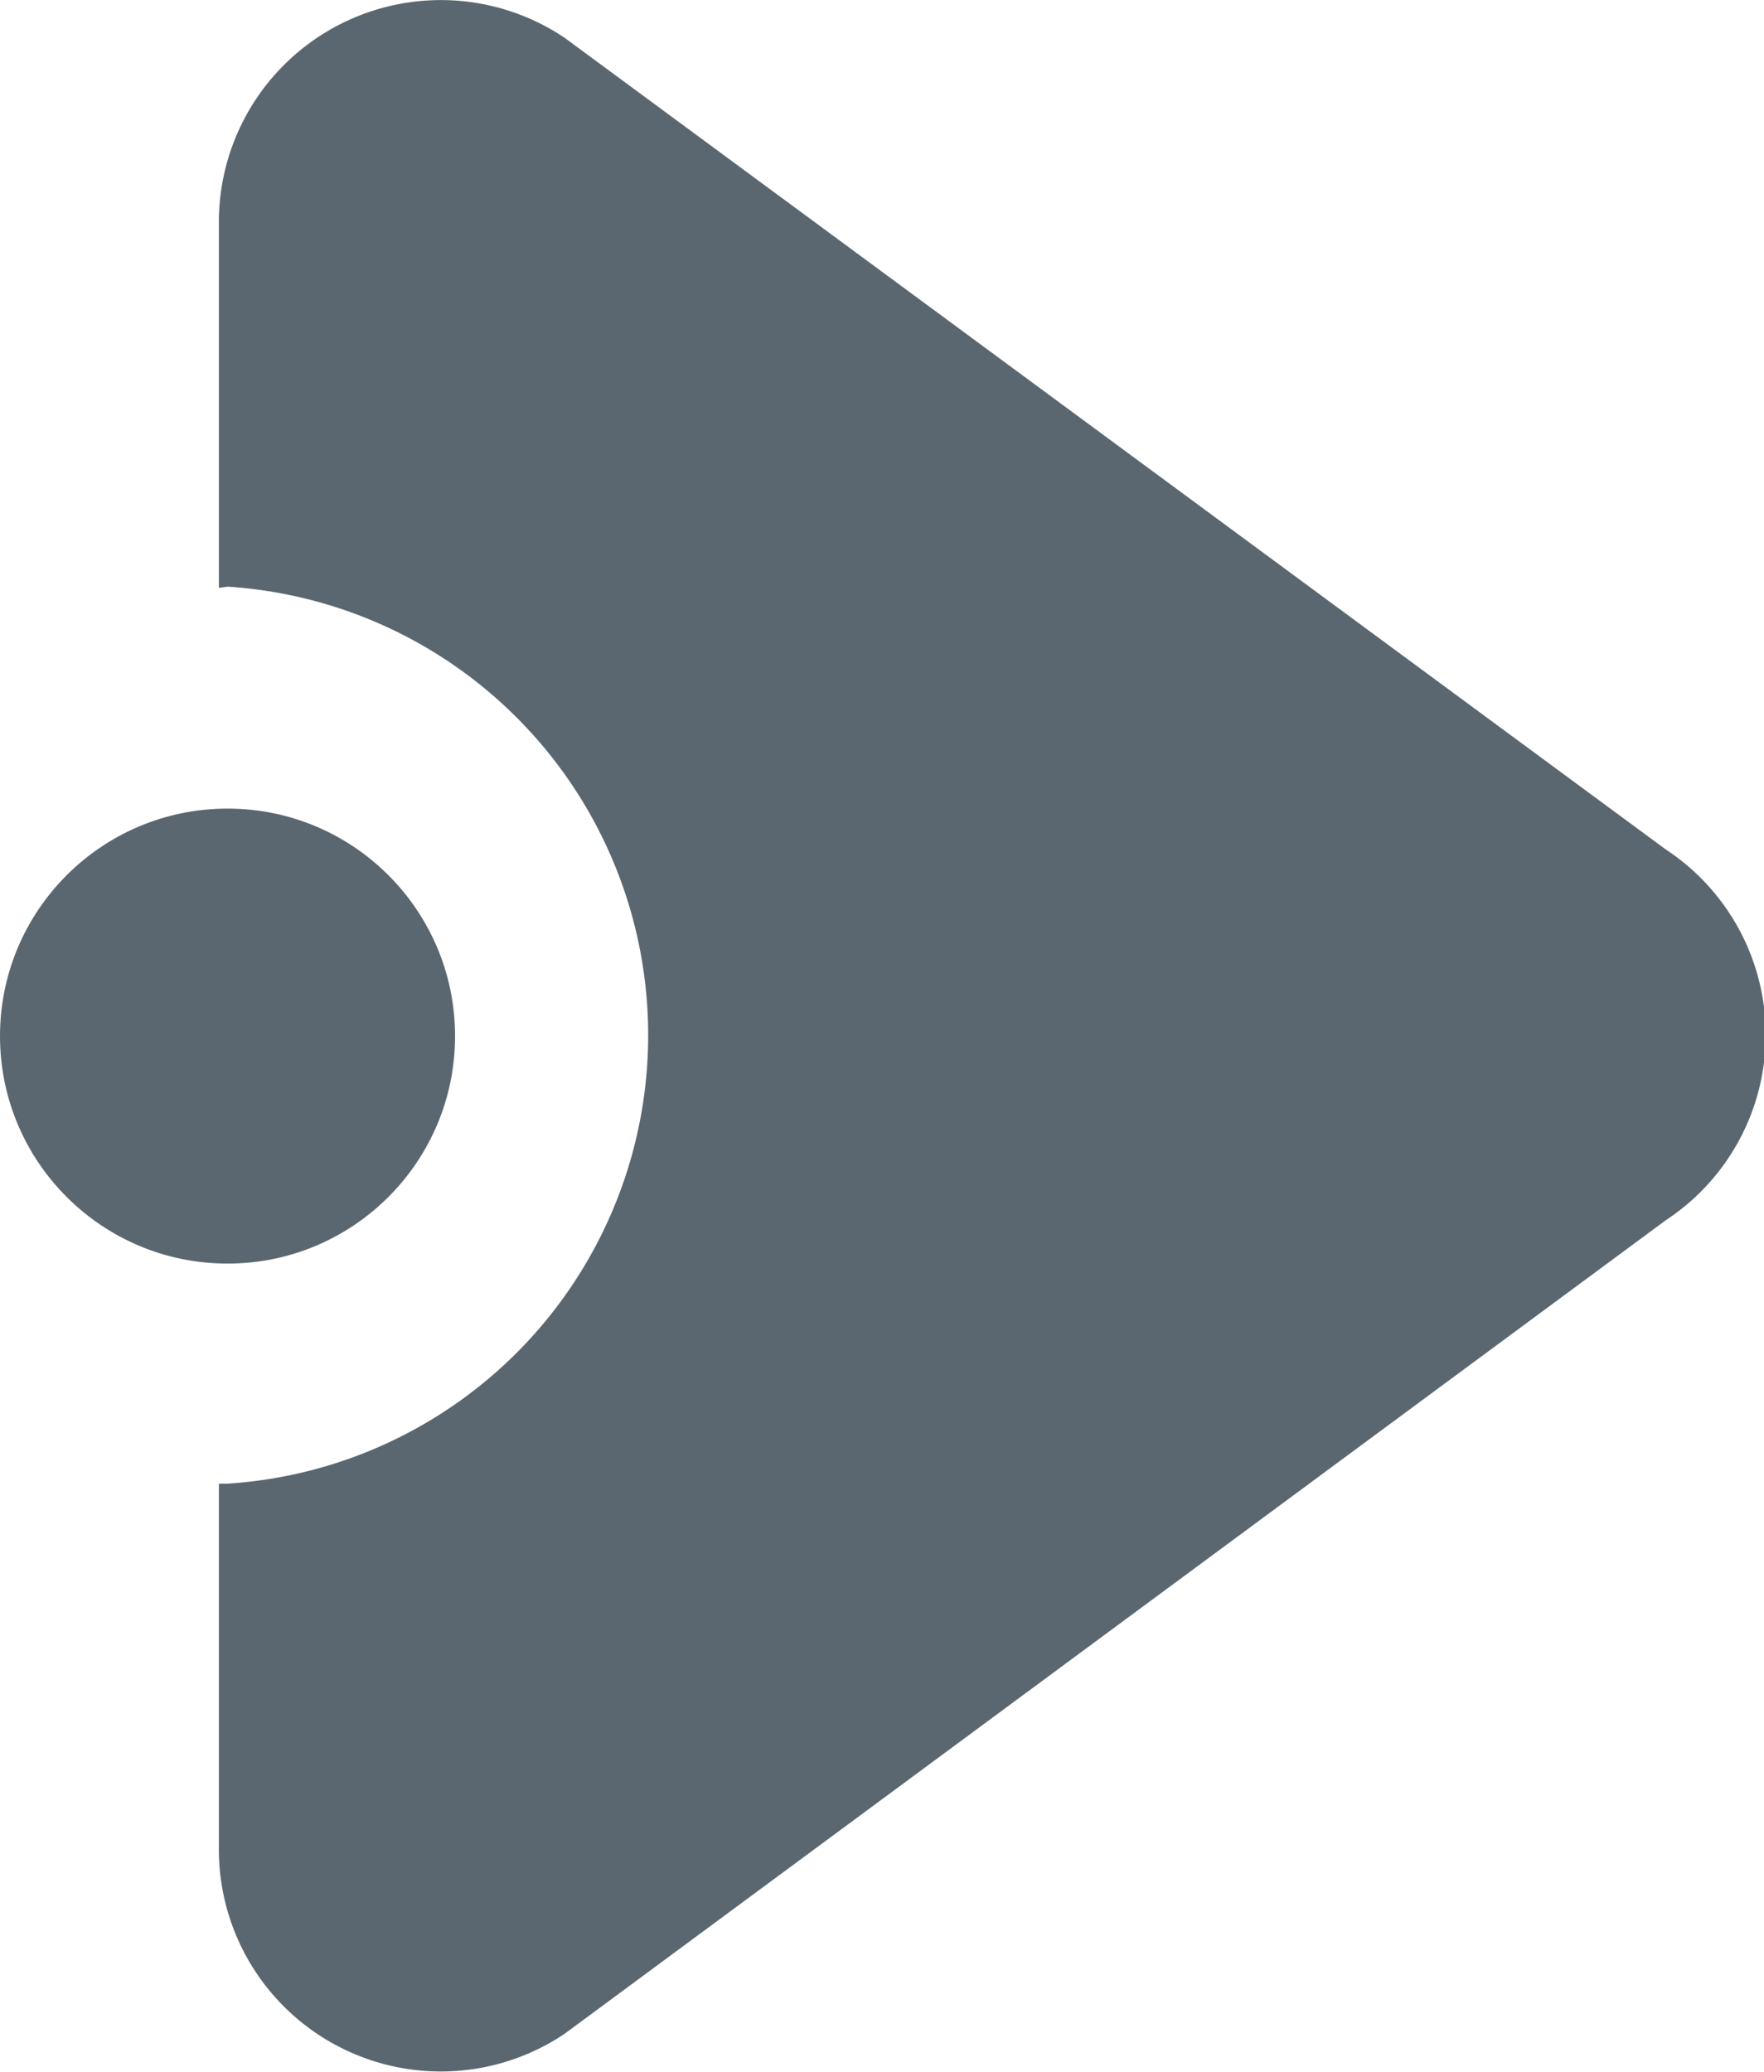 <svg xmlns="http://www.w3.org/2000/svg" viewBox="0 0 28.53 33.52"><defs><style>.a{fill:#5b6770;}</style></defs><title>selector-right</title><path class="a" d="M3.68,9.49A7.27,7.27,0,0,1,3.68,24H3.54v5.9a3.59,3.59,0,0,0,5.59,3L26.94,19.74a3.59,3.59,0,0,0,0-6L9.13.61a3.59,3.59,0,0,0-5.59,3v5.9Z"/><circle class="a" cx="3.68" cy="16.76" r="3.68"/></svg>